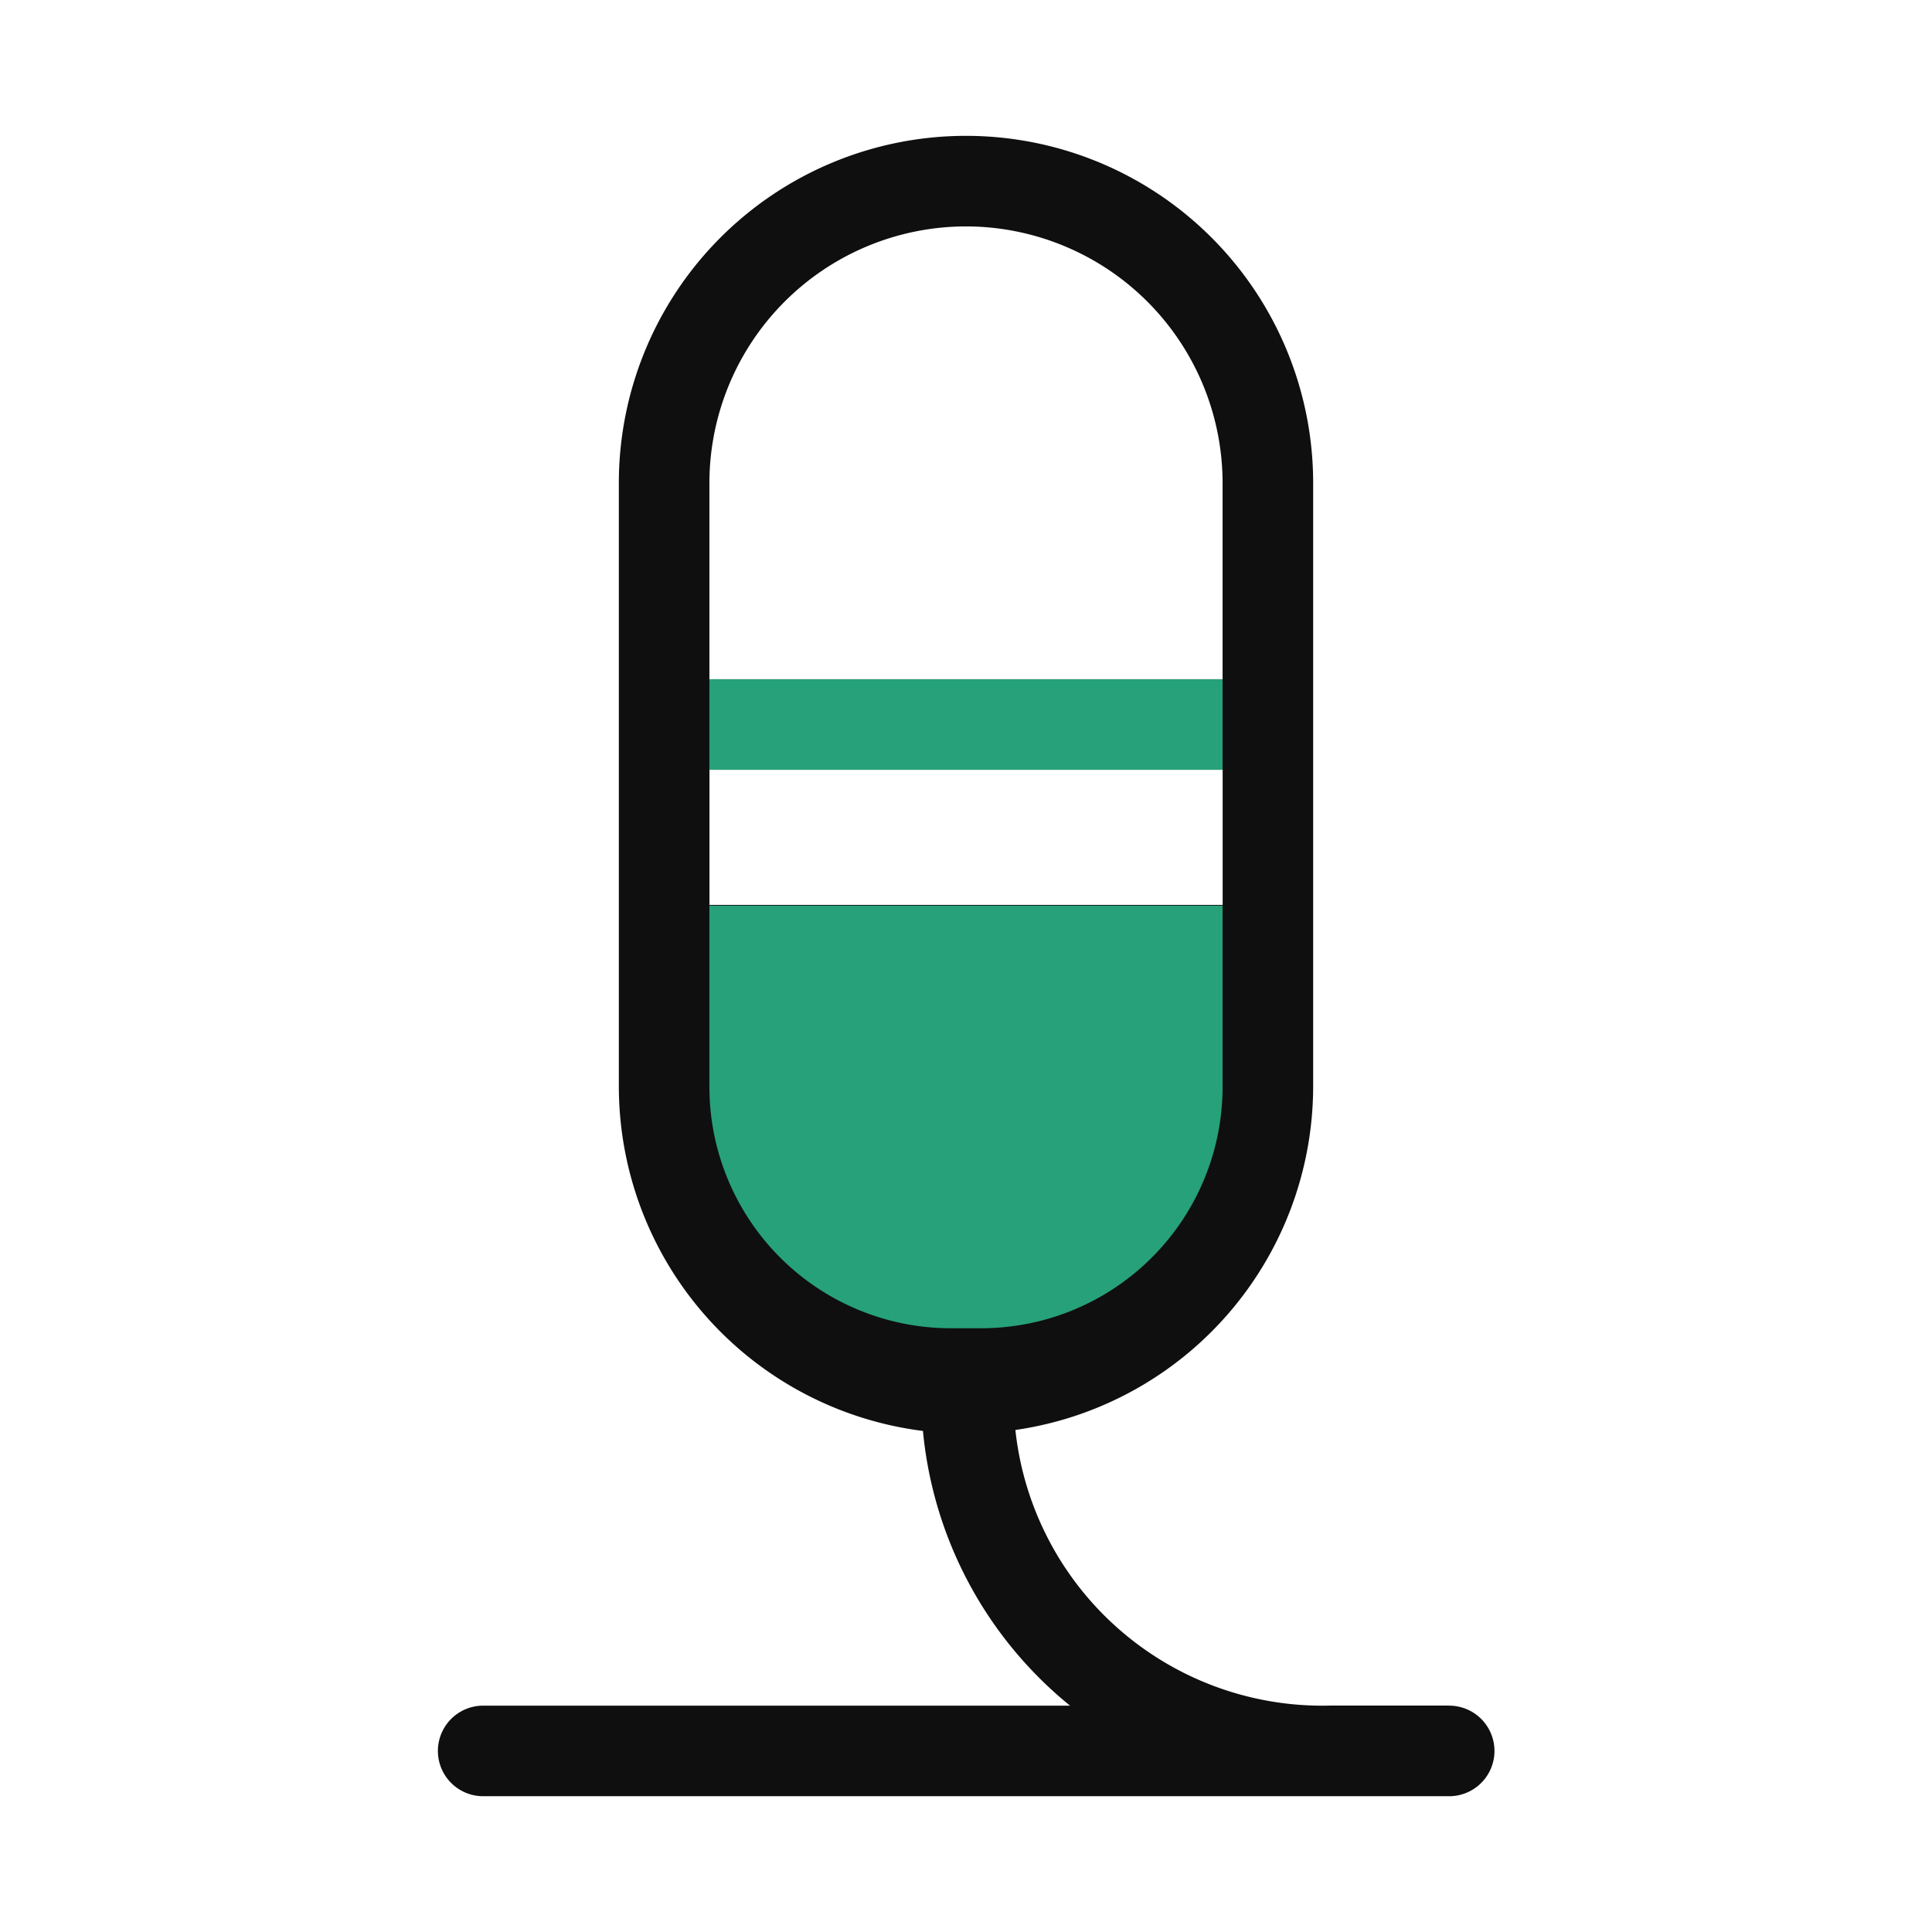 <svg width="32" height="32" viewBox="0 0 32 32" fill="none" xmlns="http://www.w3.org/2000/svg"><path d="M24.002 28.25h-1.979a5.114 5.114 0 0 1-5.205-4.565A5.754 5.754 0 0 0 21.75 18V8a5.75 5.75 0 0 0-11.5 0v10a5.755 5.755 0 0 0 5.037 5.701 6.668 6.668 0 0 0 2.436 4.55h-9.72a.75.75 0 1 0 0 1.5h16a.75.75 0 1 0 0-1.5ZM11.751 14.988V12.75h8.5v2.238h-8.5ZM16 3.75A4.254 4.254 0 0 1 20.25 8v3.25h-8.5V8A4.254 4.254 0 0 1 16 3.75Z" fill="#0F0F0F"/><path d="M11.75 15h8.5v3a4 4 0 0 1-4 4h-.5a4 4 0 0 1-4-4v-3ZM11.75 11.25h8.5v1.5h-8.5z" fill="#27A17A"/></svg>